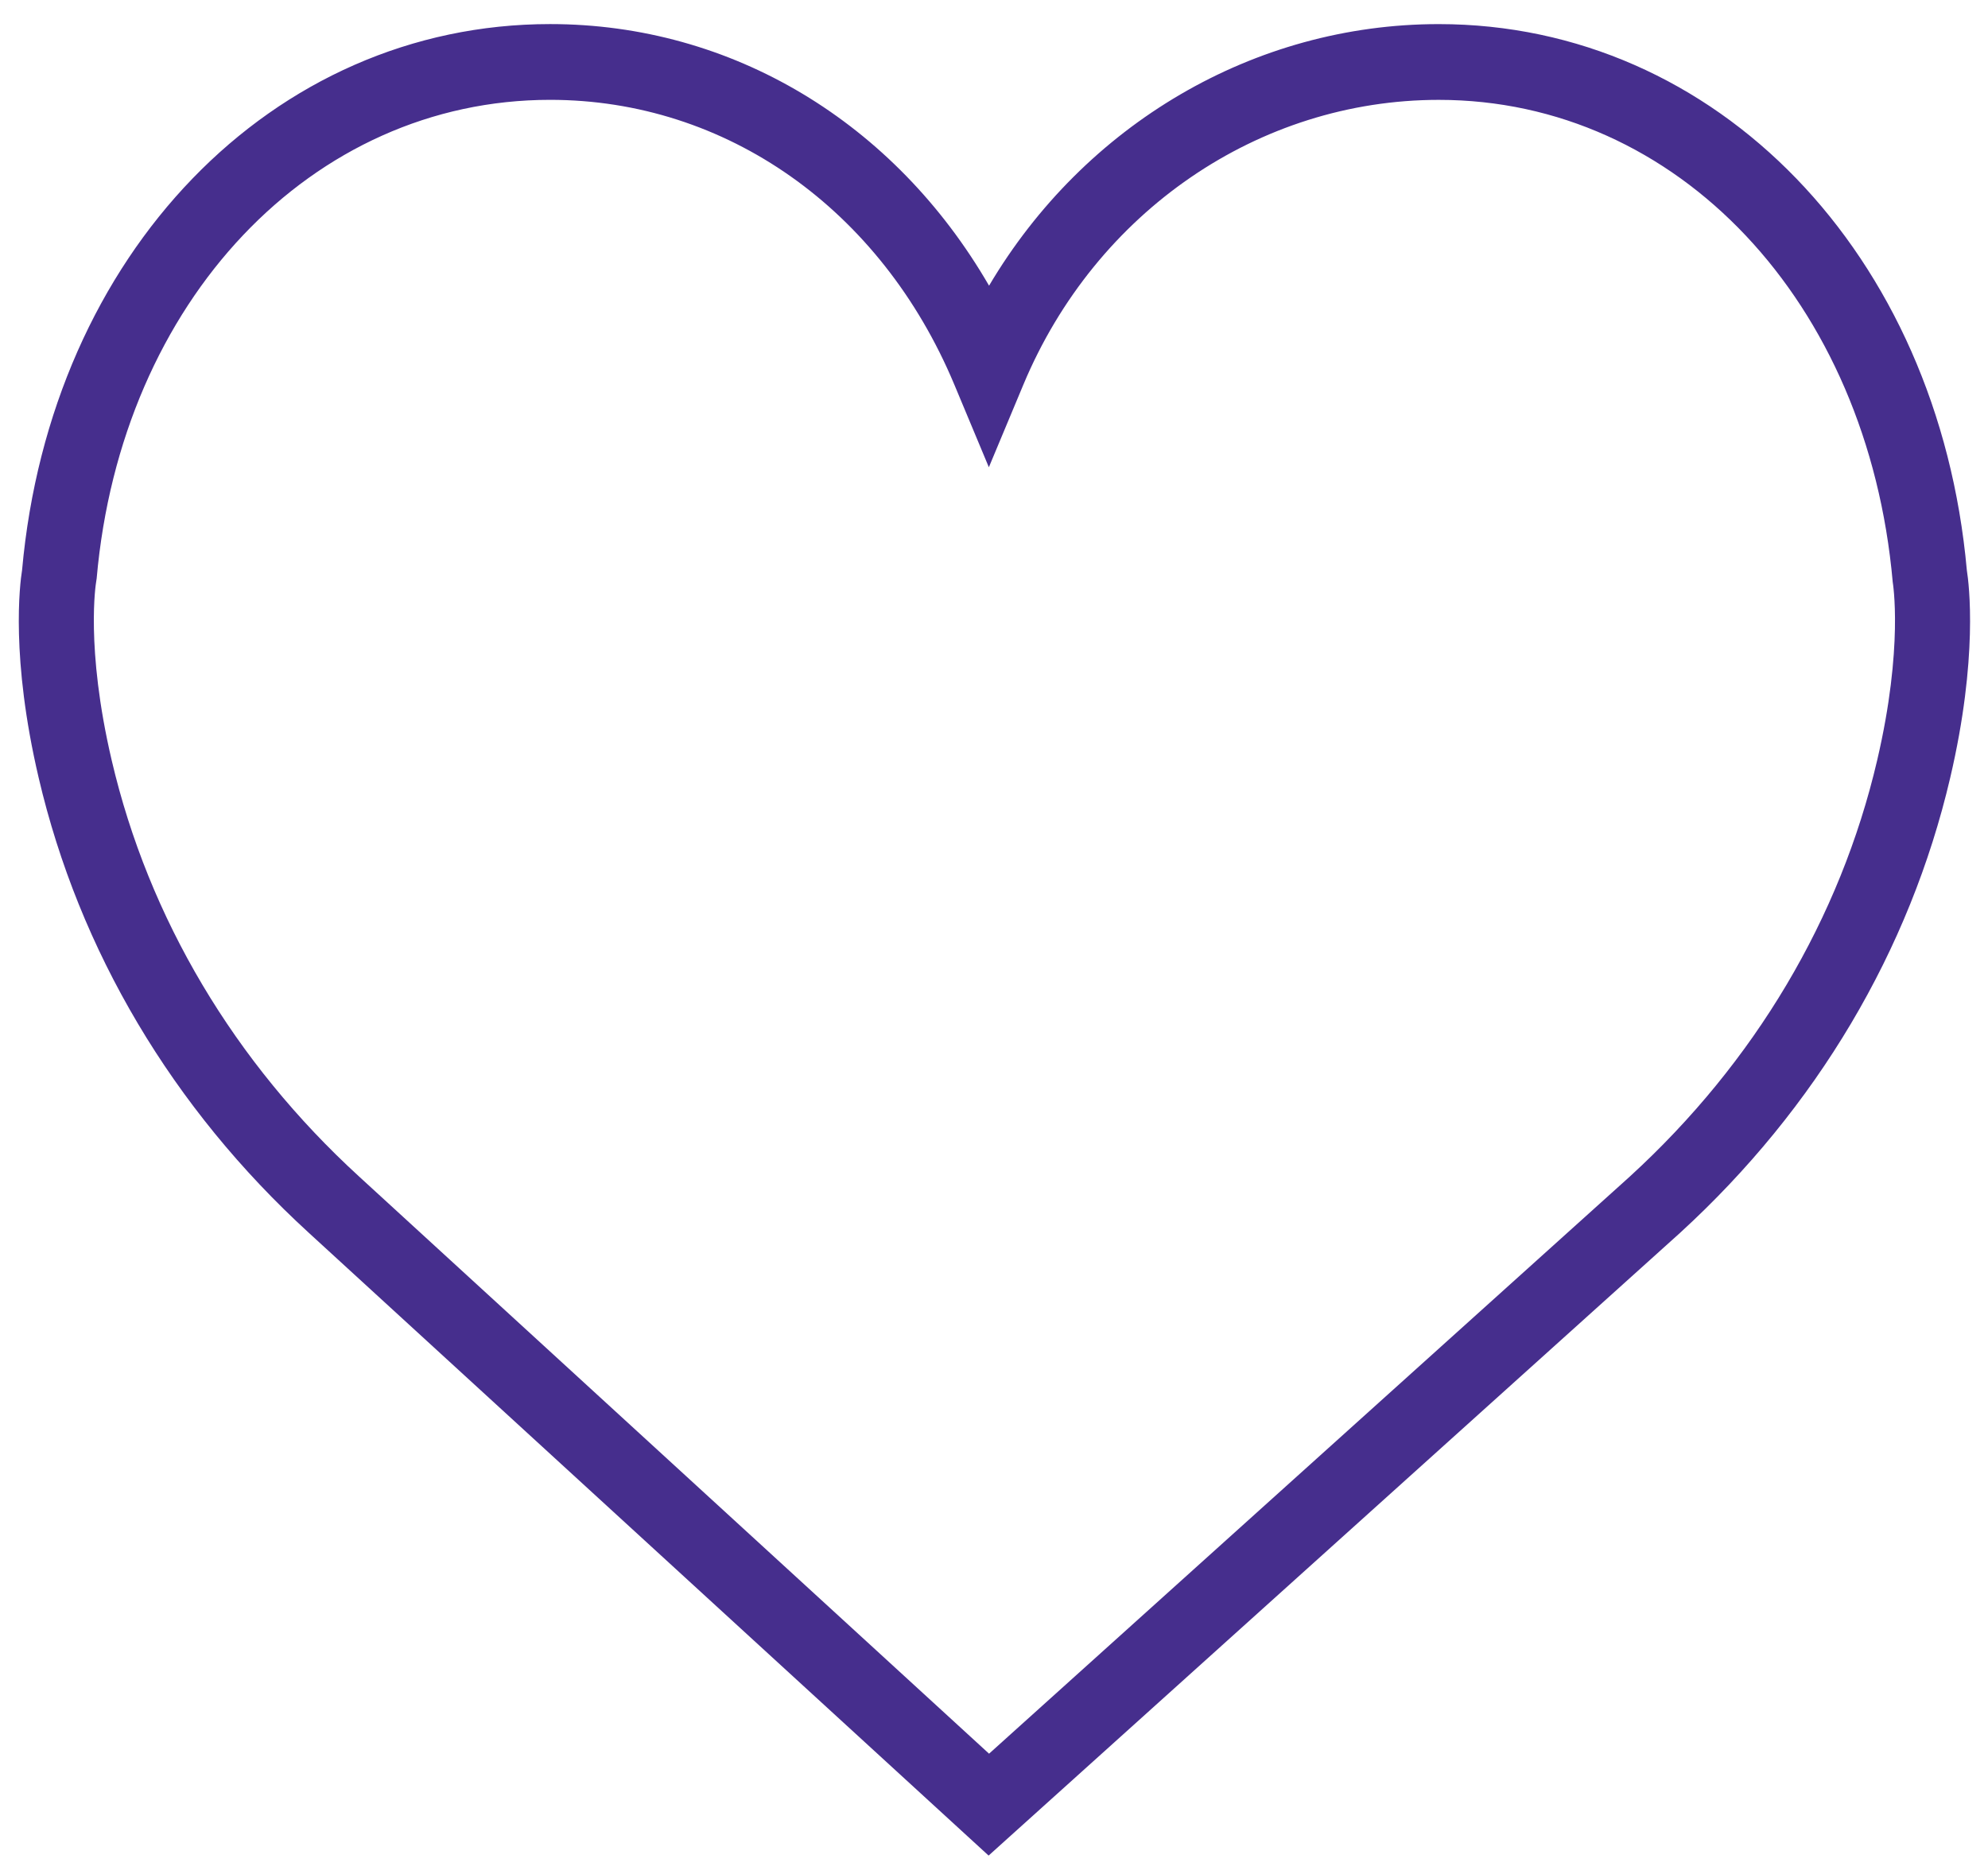 <svg width="70" height="66" viewBox="0 0 70 66" fill="none" xmlns="http://www.w3.org/2000/svg">
<path d="M69.255 20.081C68.252 8.935 60.439 0.849 50.661 0.849C44.146 0.849 38.182 4.389 34.826 10.061C31.5 4.315 25.779 0.848 19.37 0.848C9.593 0.848 1.778 8.934 0.777 20.079C0.697 20.572 0.372 23.163 1.361 27.388C2.785 33.483 6.075 39.026 10.873 43.415L34.81 65.347L59.157 43.417C63.955 39.026 67.245 33.484 68.67 27.388C69.658 23.164 69.333 20.573 69.255 20.081ZM66.097 26.777C64.797 32.343 61.783 37.414 57.389 41.433L34.826 61.759L12.649 41.438C8.248 37.412 5.235 32.342 3.933 26.776C2.998 22.777 3.382 20.518 3.384 20.504L3.404 20.369C4.263 10.604 10.976 3.516 19.37 3.516C25.563 3.516 31.015 7.358 33.602 13.542L34.819 16.455L36.036 13.542C38.582 7.453 44.322 3.517 50.662 3.517C59.054 3.517 65.769 10.606 66.645 20.497C66.648 20.518 67.032 22.779 66.097 26.777Z" fill="#462E8D"/>
</svg>
